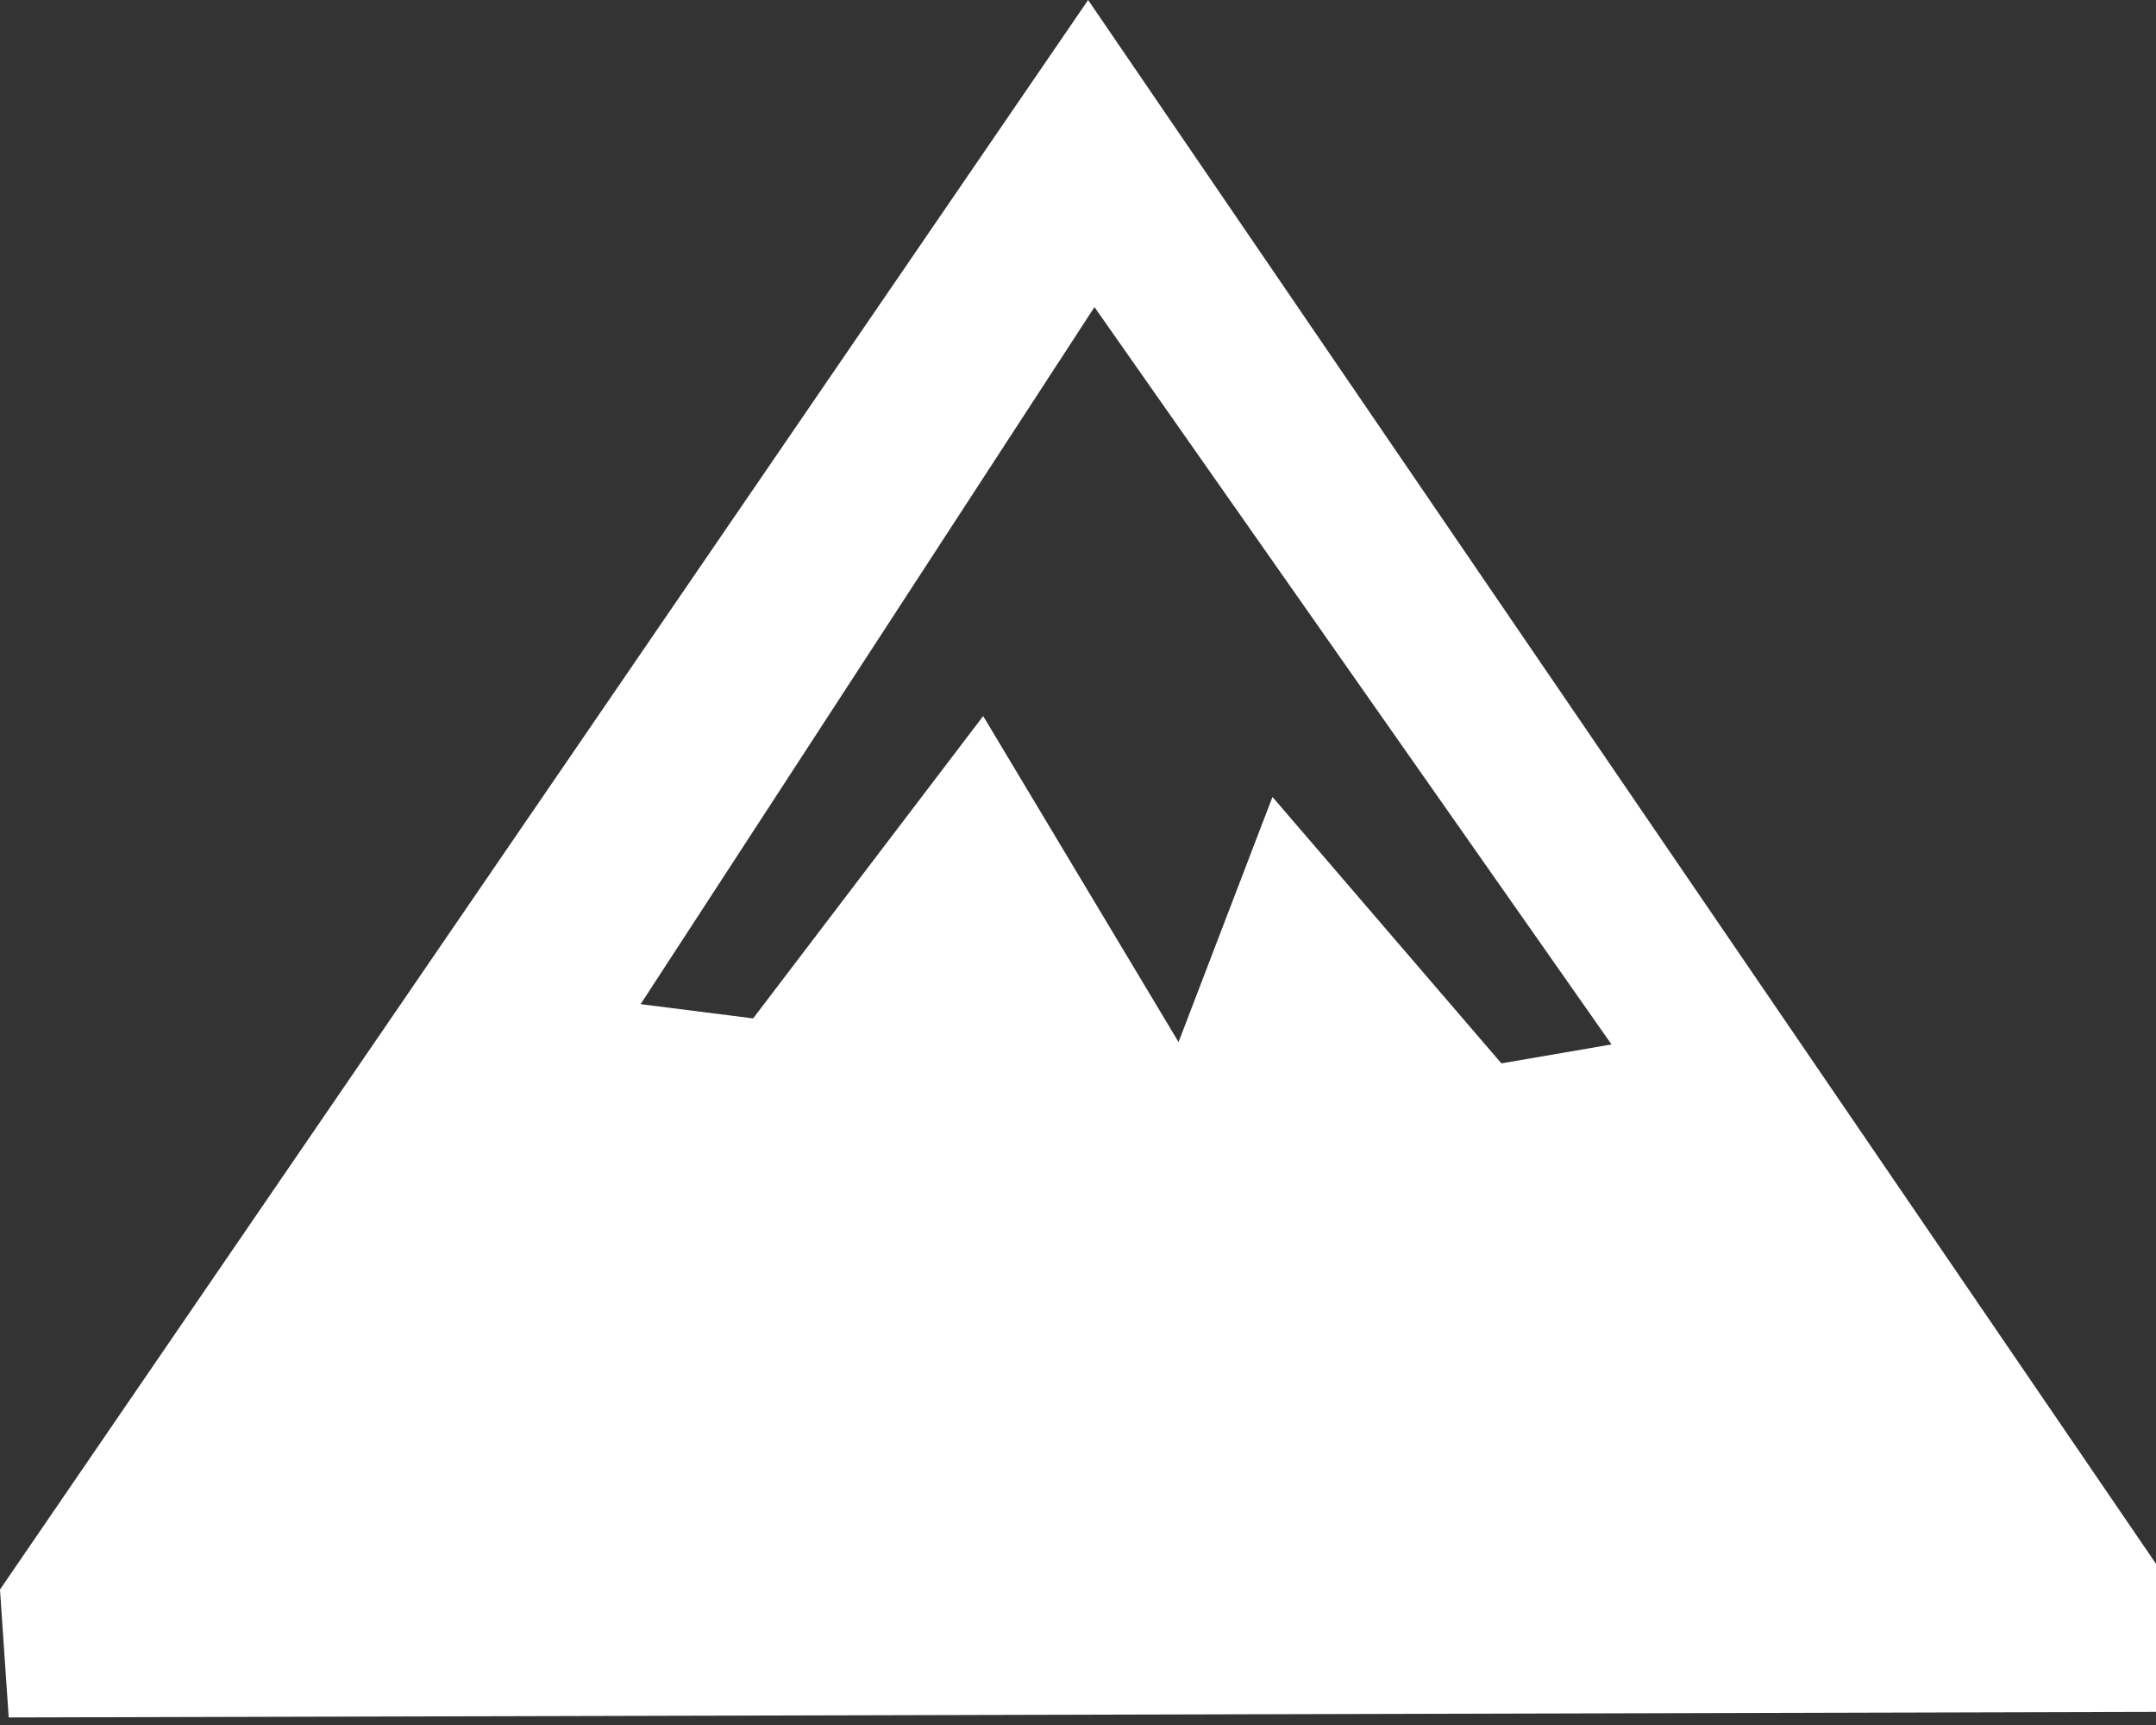 <?xml version="1.0" encoding="UTF-8" standalone="no"?>
<svg width="50px" height="40px" viewBox="0 0 50 40" version="1.1" xmlns="http://www.w3.org/2000/svg" xmlns:xlink="http://www.w3.org/1999/xlink" xmlns:sketch="http://www.bohemiancoding.com/sketch/ns">
    <rect x="0" y="0" width="50" height="40" fill="#333333" stroke="none"/>
    <title>icon-terrain</title>
    <description>Created with Sketch (http://www.bohemiancoding.com/sketch)</description>
    <defs></defs>
    <g id="Page 1" stroke="none" stroke-width="1" fill="none" fill-rule="evenodd">
        <path d="M0,36.859 L25.235,5.68434189e-14 L50.058,36.347 L50.058,39.696 L0.202,39.825 Z M14.857,23.285 L17.466,23.615 L22.801,16.604 L27.332,24.164 L29.51,18.48 L34.819,24.658 L37.373,24.219 L25.382,7.121 Z M14.857,23.285" id="icon-terrain" fill="#FFFFFF"></path>
    </g>
</svg>